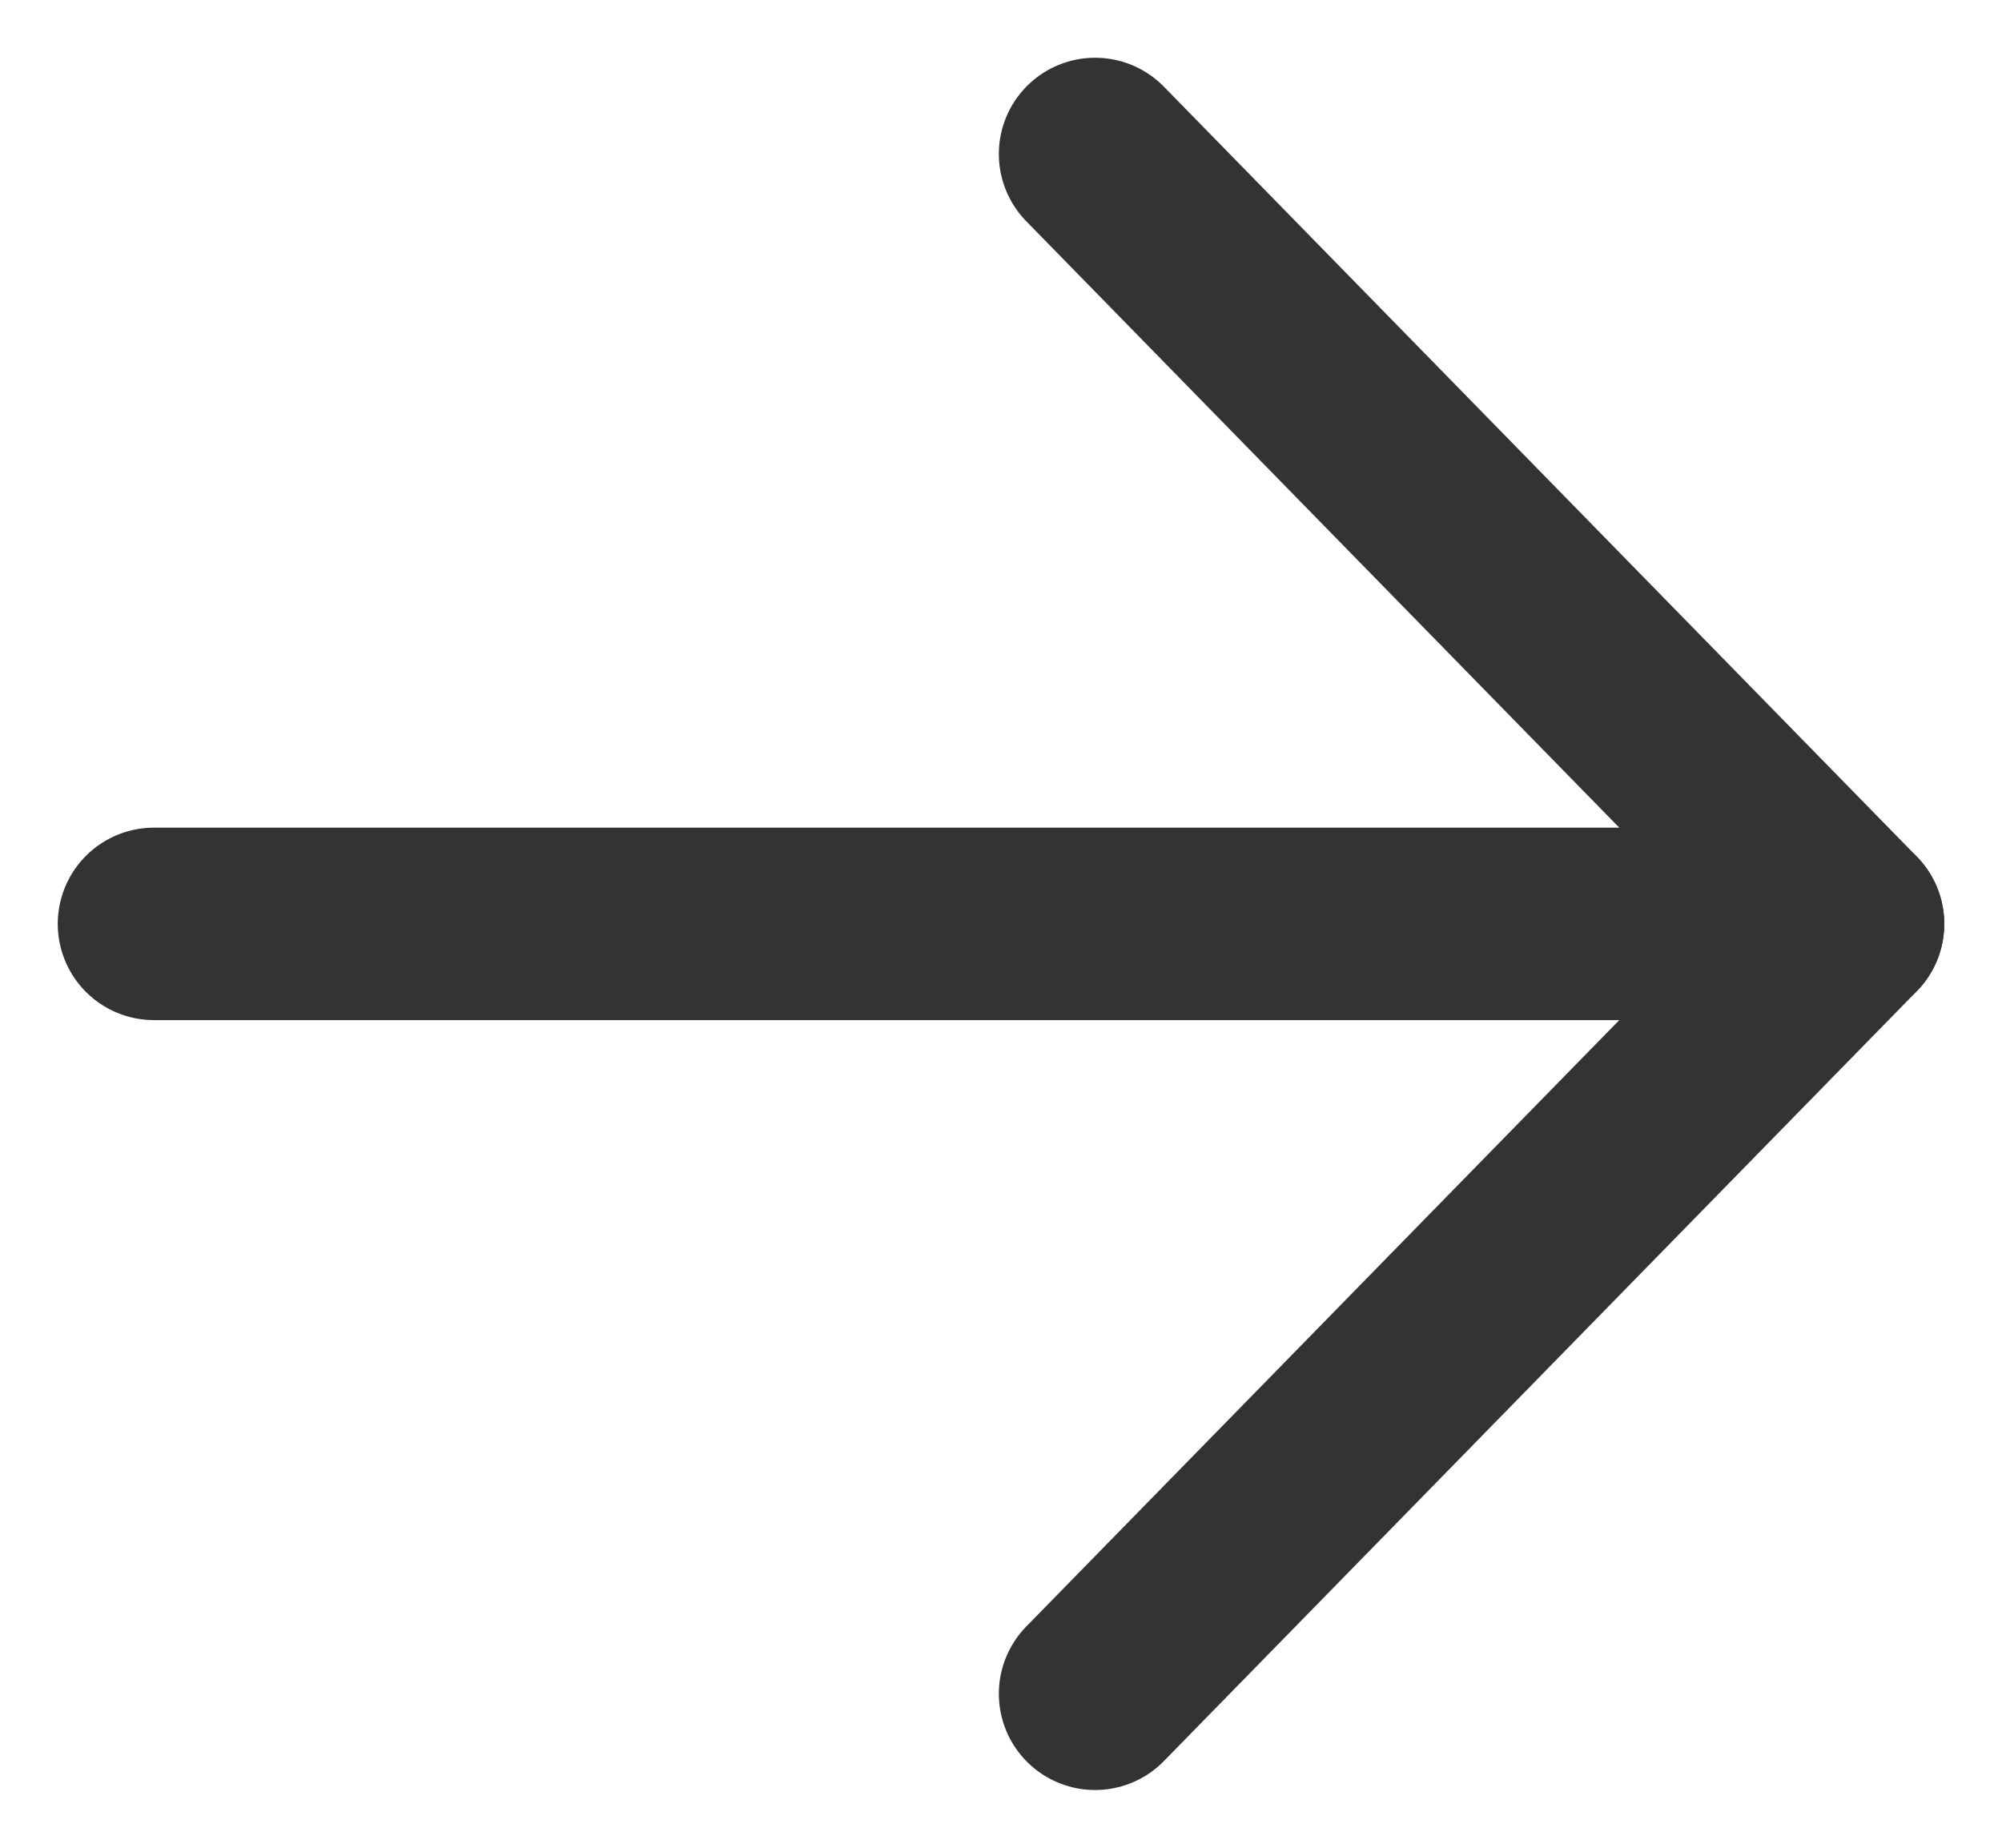 <?xml version="1.0" encoding="UTF-8"?>
<svg width="13px" height="12px" viewBox="0 0 13 12" version="1.1" xmlns="http://www.w3.org/2000/svg" xmlns:xlink="http://www.w3.org/1999/xlink">
    <!-- Generator: Sketch 64 (93537) - https://sketch.com -->
    <title>arrow-right</title>
    <desc>Created with Sketch.</desc>
    <g id="Docs" stroke="none" stroke-width="1" fill="none" fill-rule="evenodd" stroke-linecap="round" stroke-linejoin="round">
        <g id="Docs-Next-Article:-Next" transform="translate(-1158, -831)" stroke="#333333" stroke-width="1.25">
            <g id="Documentation" transform="translate(450, 155)">
                <g id="Article">
                    <g id="Next" transform="translate(380, 608)">
                        <g transform="translate(171, 30)" id="Group">
                            <g>
                                <g id="arrow-right" transform="translate(158, 39)">
                                    <polyline id="Path" points="6.111 10 11 5 6.111 0"></polyline>
                                    <line x1="11" y1="5" x2="0" y2="5" id="Path"></line>
                                </g>
                            </g>
                        </g>
                    </g>
                </g>
            </g>
        </g>
    </g>
</svg>